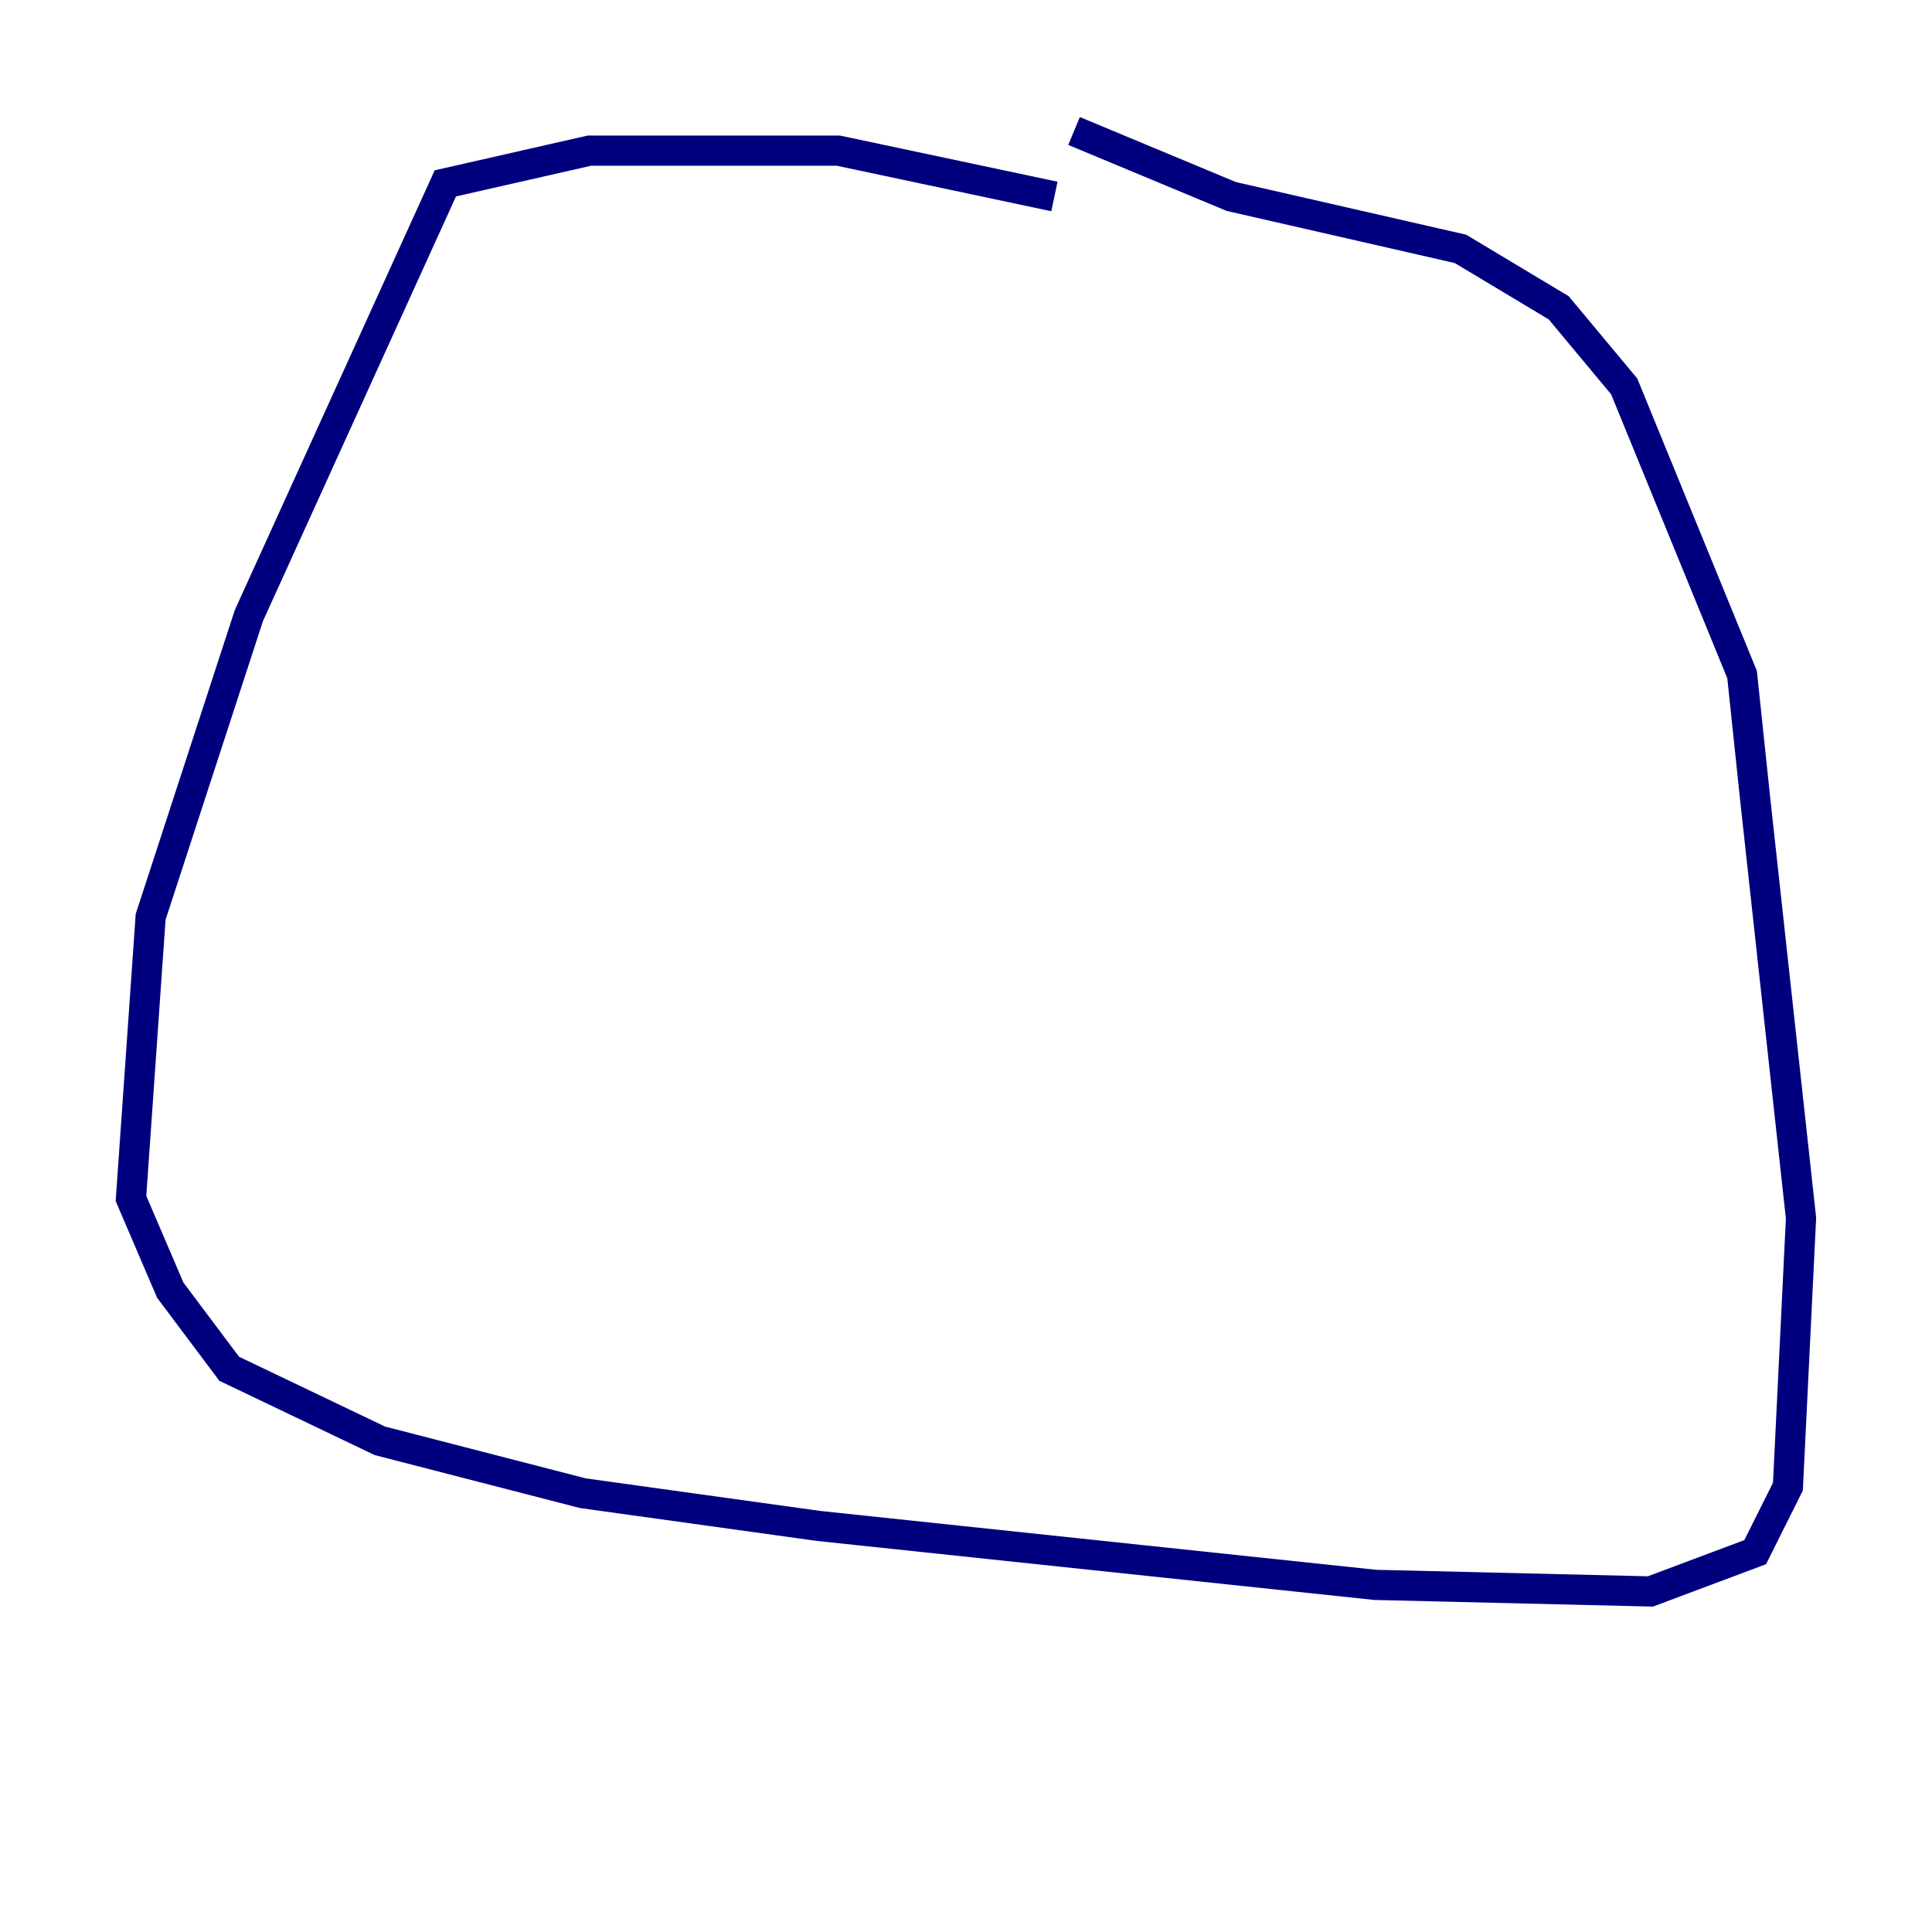 <?xml version="1.0" encoding="utf-8" ?>
<svg baseProfile="tiny" height="128" version="1.2" viewBox="0,0,128,128" width="128" xmlns="http://www.w3.org/2000/svg" xmlns:ev="http://www.w3.org/2001/xml-events" xmlns:xlink="http://www.w3.org/1999/xlink"><defs /><polyline fill="none" points="69.858,13.017 55.539,9.98 39.051,9.98 29.505,12.149 16.488,40.786 9.98,60.746 8.678,79.403 11.281,85.478 15.186,90.685 25.166,95.458 38.617,98.929 54.237,101.098 91.119,105.003 109.342,105.437 116.285,102.834 118.454,98.495 119.322,80.705 116.285,52.936 115.417,44.691 107.607,25.6 103.268,20.393 96.759,16.488 81.573,13.017 71.159,8.678" stroke="#00007f" stroke-width="2" /></svg>